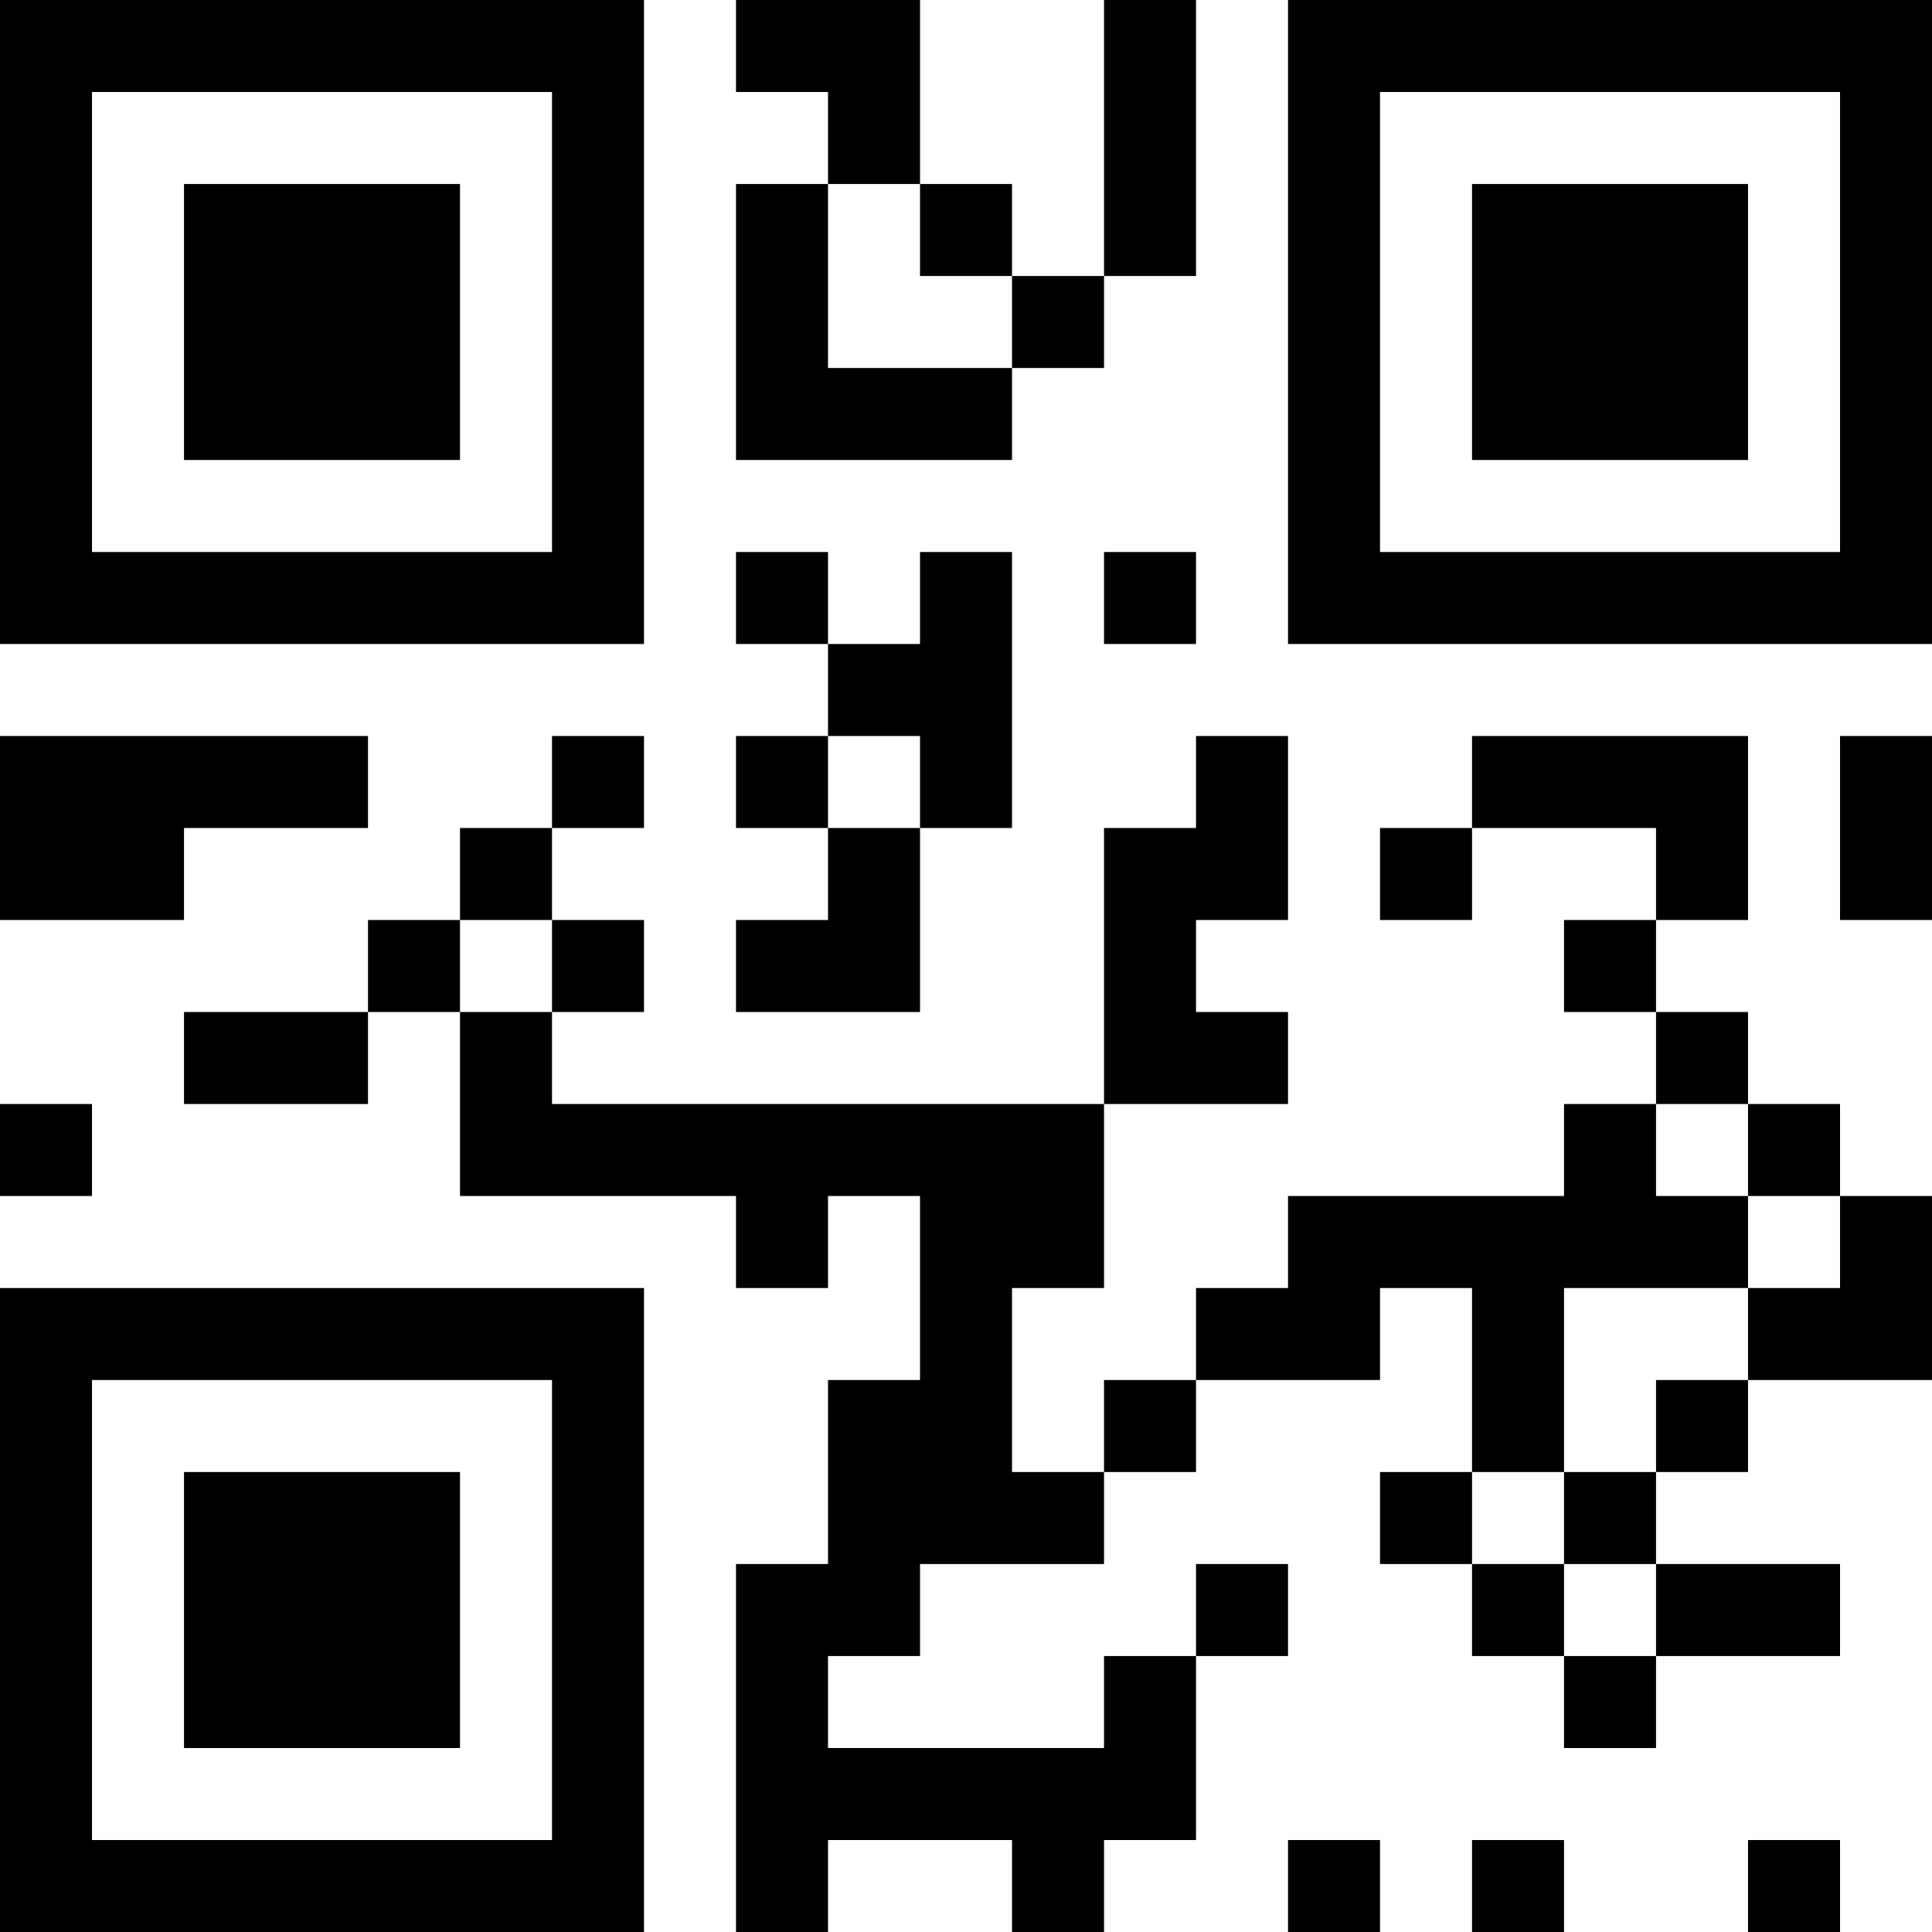 <svg xmlns="http://www.w3.org/2000/svg" version="1.1" width="100" height="100" viewBox="0 0 100 100"><rect x="0" y="0" width="100" height="100" fill="#ffffff"/><g transform="scale(4.762)"><g transform="translate(0,0)"><path fill-rule="evenodd" d="M8 0L8 1L9 1L9 2L8 2L8 5L11 5L11 4L12 4L12 3L13 3L13 0L12 0L12 3L11 3L11 2L10 2L10 0ZM9 2L9 4L11 4L11 3L10 3L10 2ZM8 6L8 7L9 7L9 8L8 8L8 9L9 9L9 10L8 10L8 11L10 11L10 9L11 9L11 6L10 6L10 7L9 7L9 6ZM12 6L12 7L13 7L13 6ZM0 8L0 10L2 10L2 9L4 9L4 8ZM6 8L6 9L5 9L5 10L4 10L4 11L2 11L2 12L4 12L4 11L5 11L5 13L8 13L8 14L9 14L9 13L10 13L10 15L9 15L9 17L8 17L8 21L9 21L9 20L11 20L11 21L12 21L12 20L13 20L13 18L14 18L14 17L13 17L13 18L12 18L12 19L9 19L9 18L10 18L10 17L12 17L12 16L13 16L13 15L15 15L15 14L16 14L16 16L15 16L15 17L16 17L16 18L17 18L17 19L18 19L18 18L20 18L20 17L18 17L18 16L19 16L19 15L21 15L21 13L20 13L20 12L19 12L19 11L18 11L18 10L19 10L19 8L16 8L16 9L15 9L15 10L16 10L16 9L18 9L18 10L17 10L17 11L18 11L18 12L17 12L17 13L14 13L14 14L13 14L13 15L12 15L12 16L11 16L11 14L12 14L12 12L14 12L14 11L13 11L13 10L14 10L14 8L13 8L13 9L12 9L12 12L6 12L6 11L7 11L7 10L6 10L6 9L7 9L7 8ZM9 8L9 9L10 9L10 8ZM20 8L20 10L21 10L21 8ZM5 10L5 11L6 11L6 10ZM0 12L0 13L1 13L1 12ZM18 12L18 13L19 13L19 14L17 14L17 16L16 16L16 17L17 17L17 18L18 18L18 17L17 17L17 16L18 16L18 15L19 15L19 14L20 14L20 13L19 13L19 12ZM14 20L14 21L15 21L15 20ZM16 20L16 21L17 21L17 20ZM19 20L19 21L20 21L20 20ZM0 0L0 7L7 7L7 0ZM1 1L1 6L6 6L6 1ZM2 2L2 5L5 5L5 2ZM14 0L14 7L21 7L21 0ZM15 1L15 6L20 6L20 1ZM16 2L16 5L19 5L19 2ZM0 14L0 21L7 21L7 14ZM1 15L1 20L6 20L6 15ZM2 16L2 19L5 19L5 16Z" fill="#000000"/></g></g></svg>
